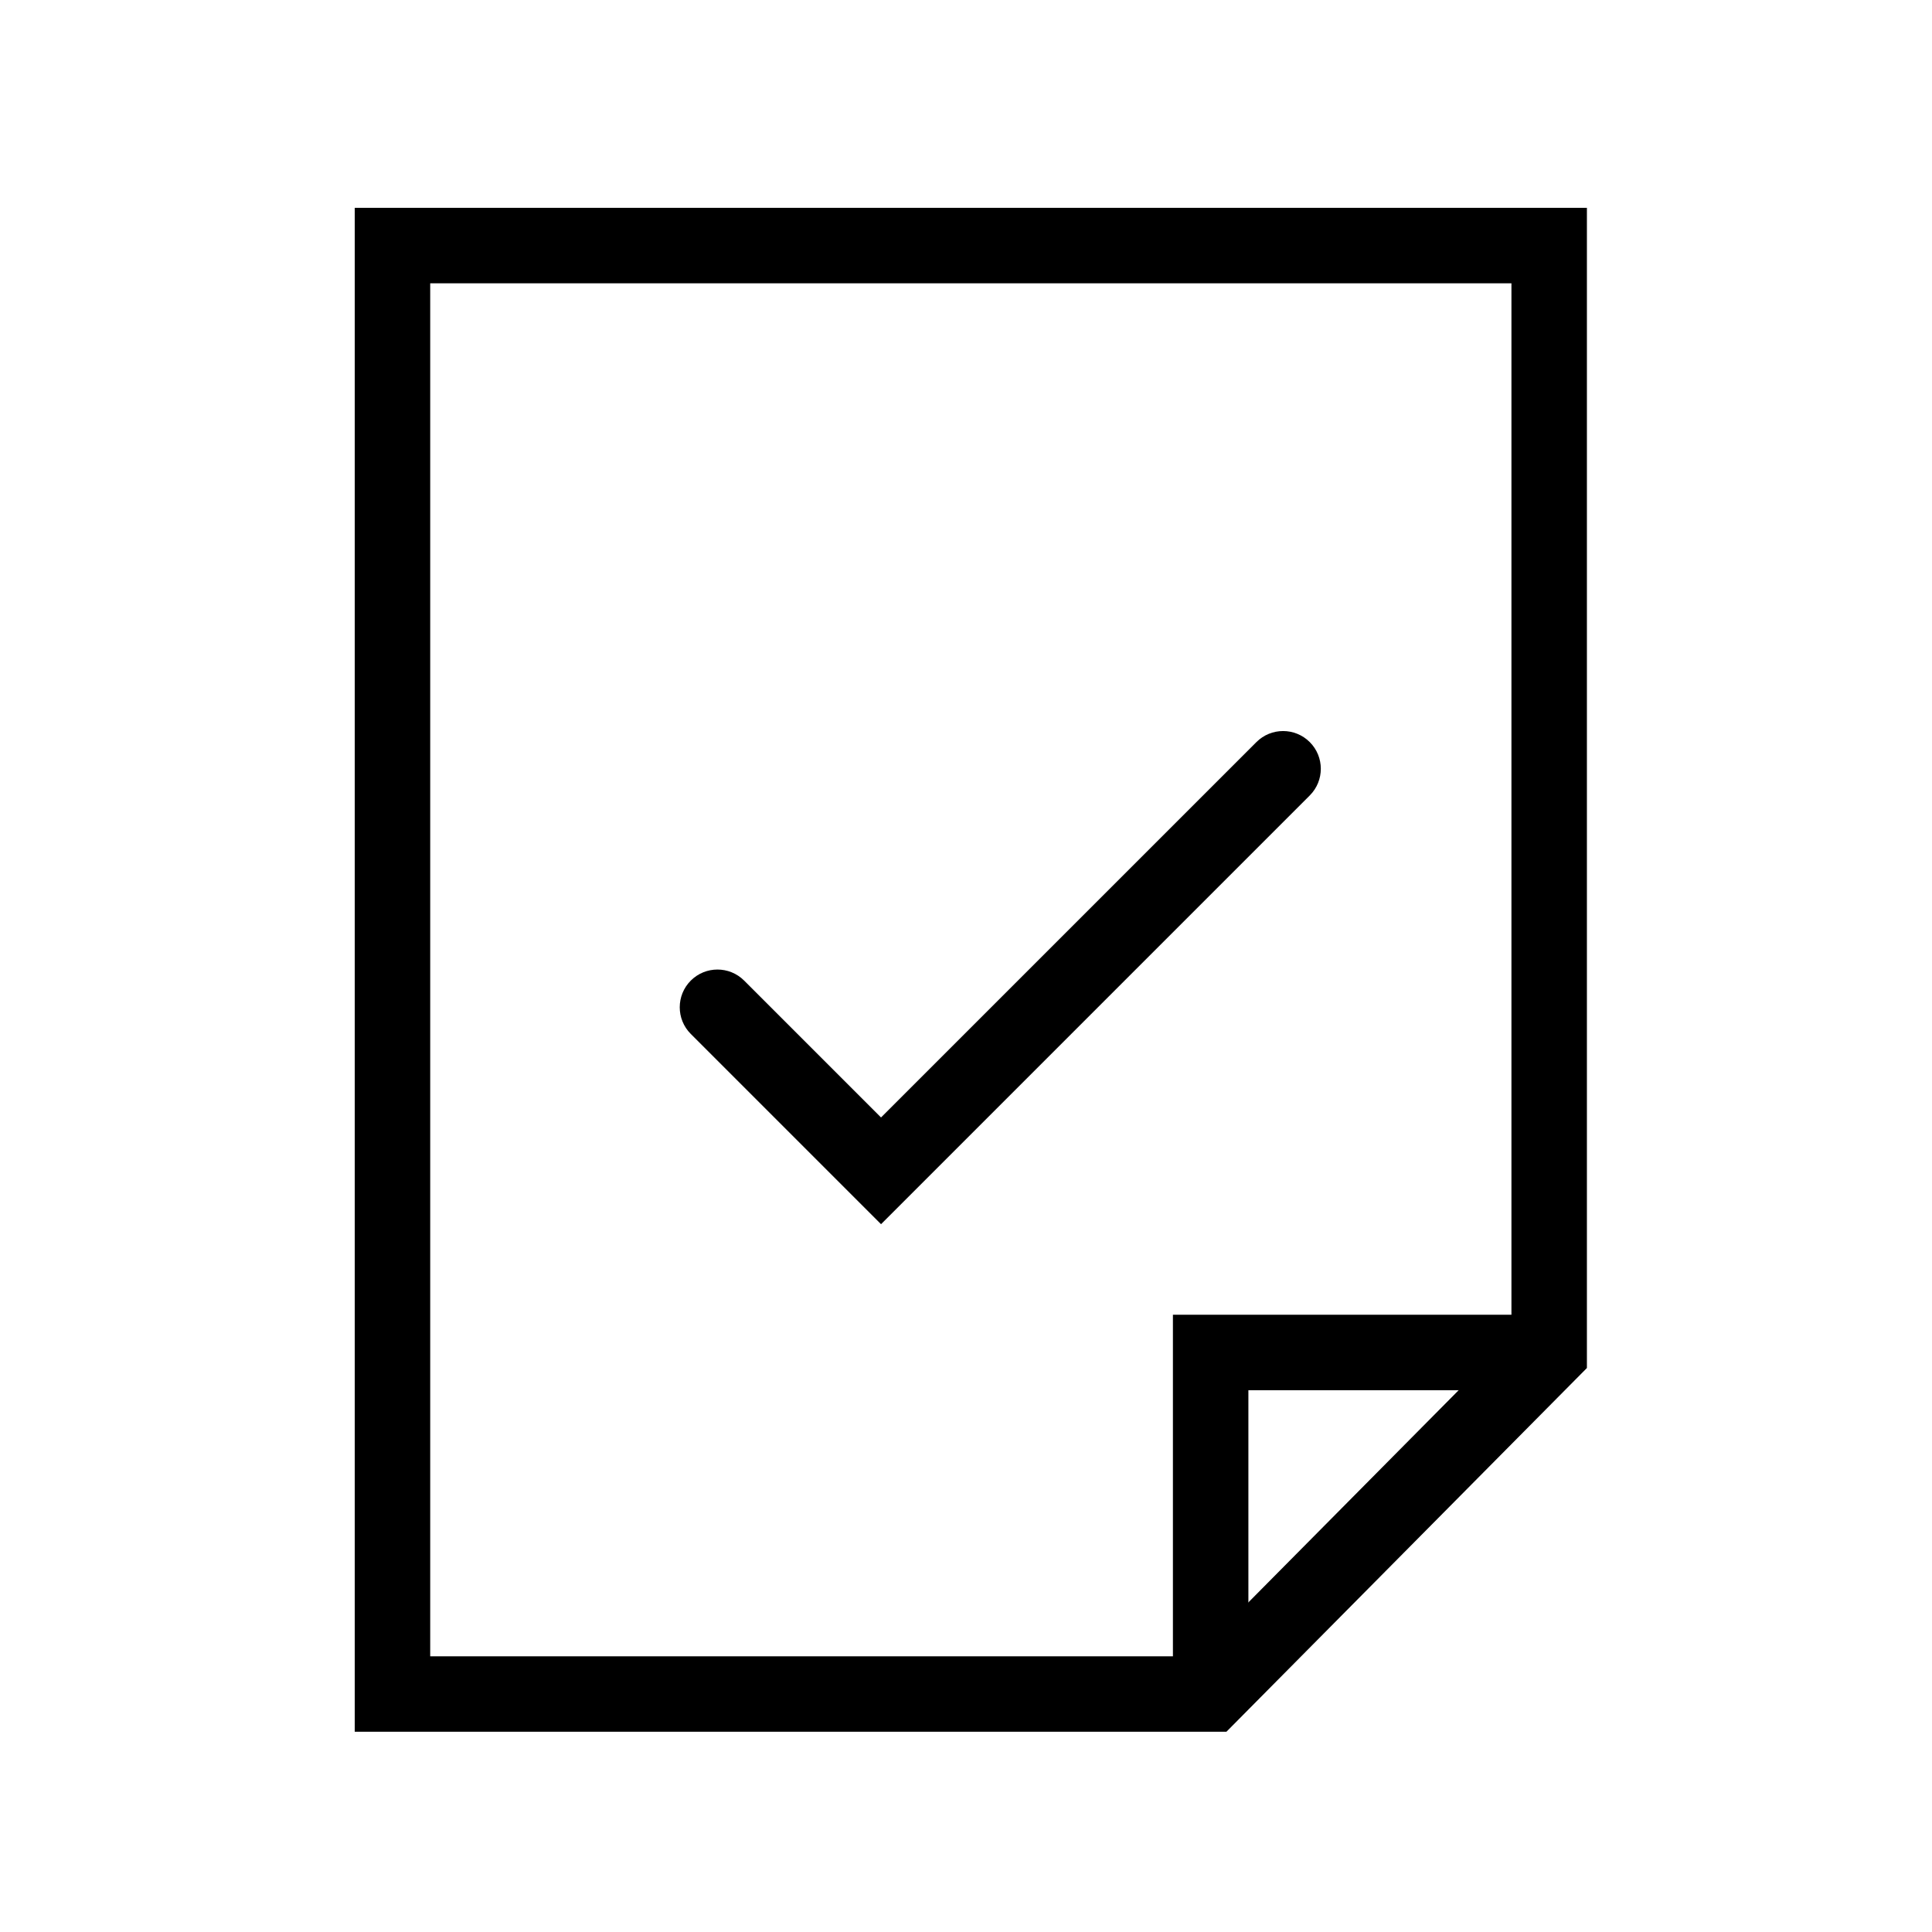 <?xml version="1.0" encoding="iso-8859-1"?>
<!-- Generator: Adobe Illustrator 16.0.3, SVG Export Plug-In . SVG Version: 6.00 Build 0)  -->
<!DOCTYPE svg PUBLIC "-//W3C//DTD SVG 1.1//EN" "http://www.w3.org/Graphics/SVG/1.1/DTD/svg11.dtd">
<svg version="1.1" id="Layer_1" xmlns="http://www.w3.org/2000/svg" xmlns:xlink="http://www.w3.org/1999/xlink" x="0px" y="0px"
	 width="512px" height="512px" viewBox="0 0 512 512" enable-background="new 0 0 512 512" xml:space="preserve">
<g>
	<path d="M233.482,324.424l-50.414-50.418c-3.906-3.902-3.906-10.234,0-14.141c3.906-3.902,10.234-3.902,14.141,0l36.273,36.273
		l99.479-99.475c3.906-3.906,10.234-3.906,14.141,0c3.906,3.904,3.906,10.236,0,14.141L233.482,324.424z"/>
	<g>
		<path d="M325.008,458.936H94.01V55.08h326.537v307.457L325.008,458.936z M114.01,438.936h202.662l83.875-84.629V75.08H114.01
			V438.936z"/>
		<polygon points="330.836,448.936 310.836,448.936 310.836,348.42 410.547,348.42 410.547,368.42 330.836,368.42 		"/>
	</g>
</g>
</svg>
